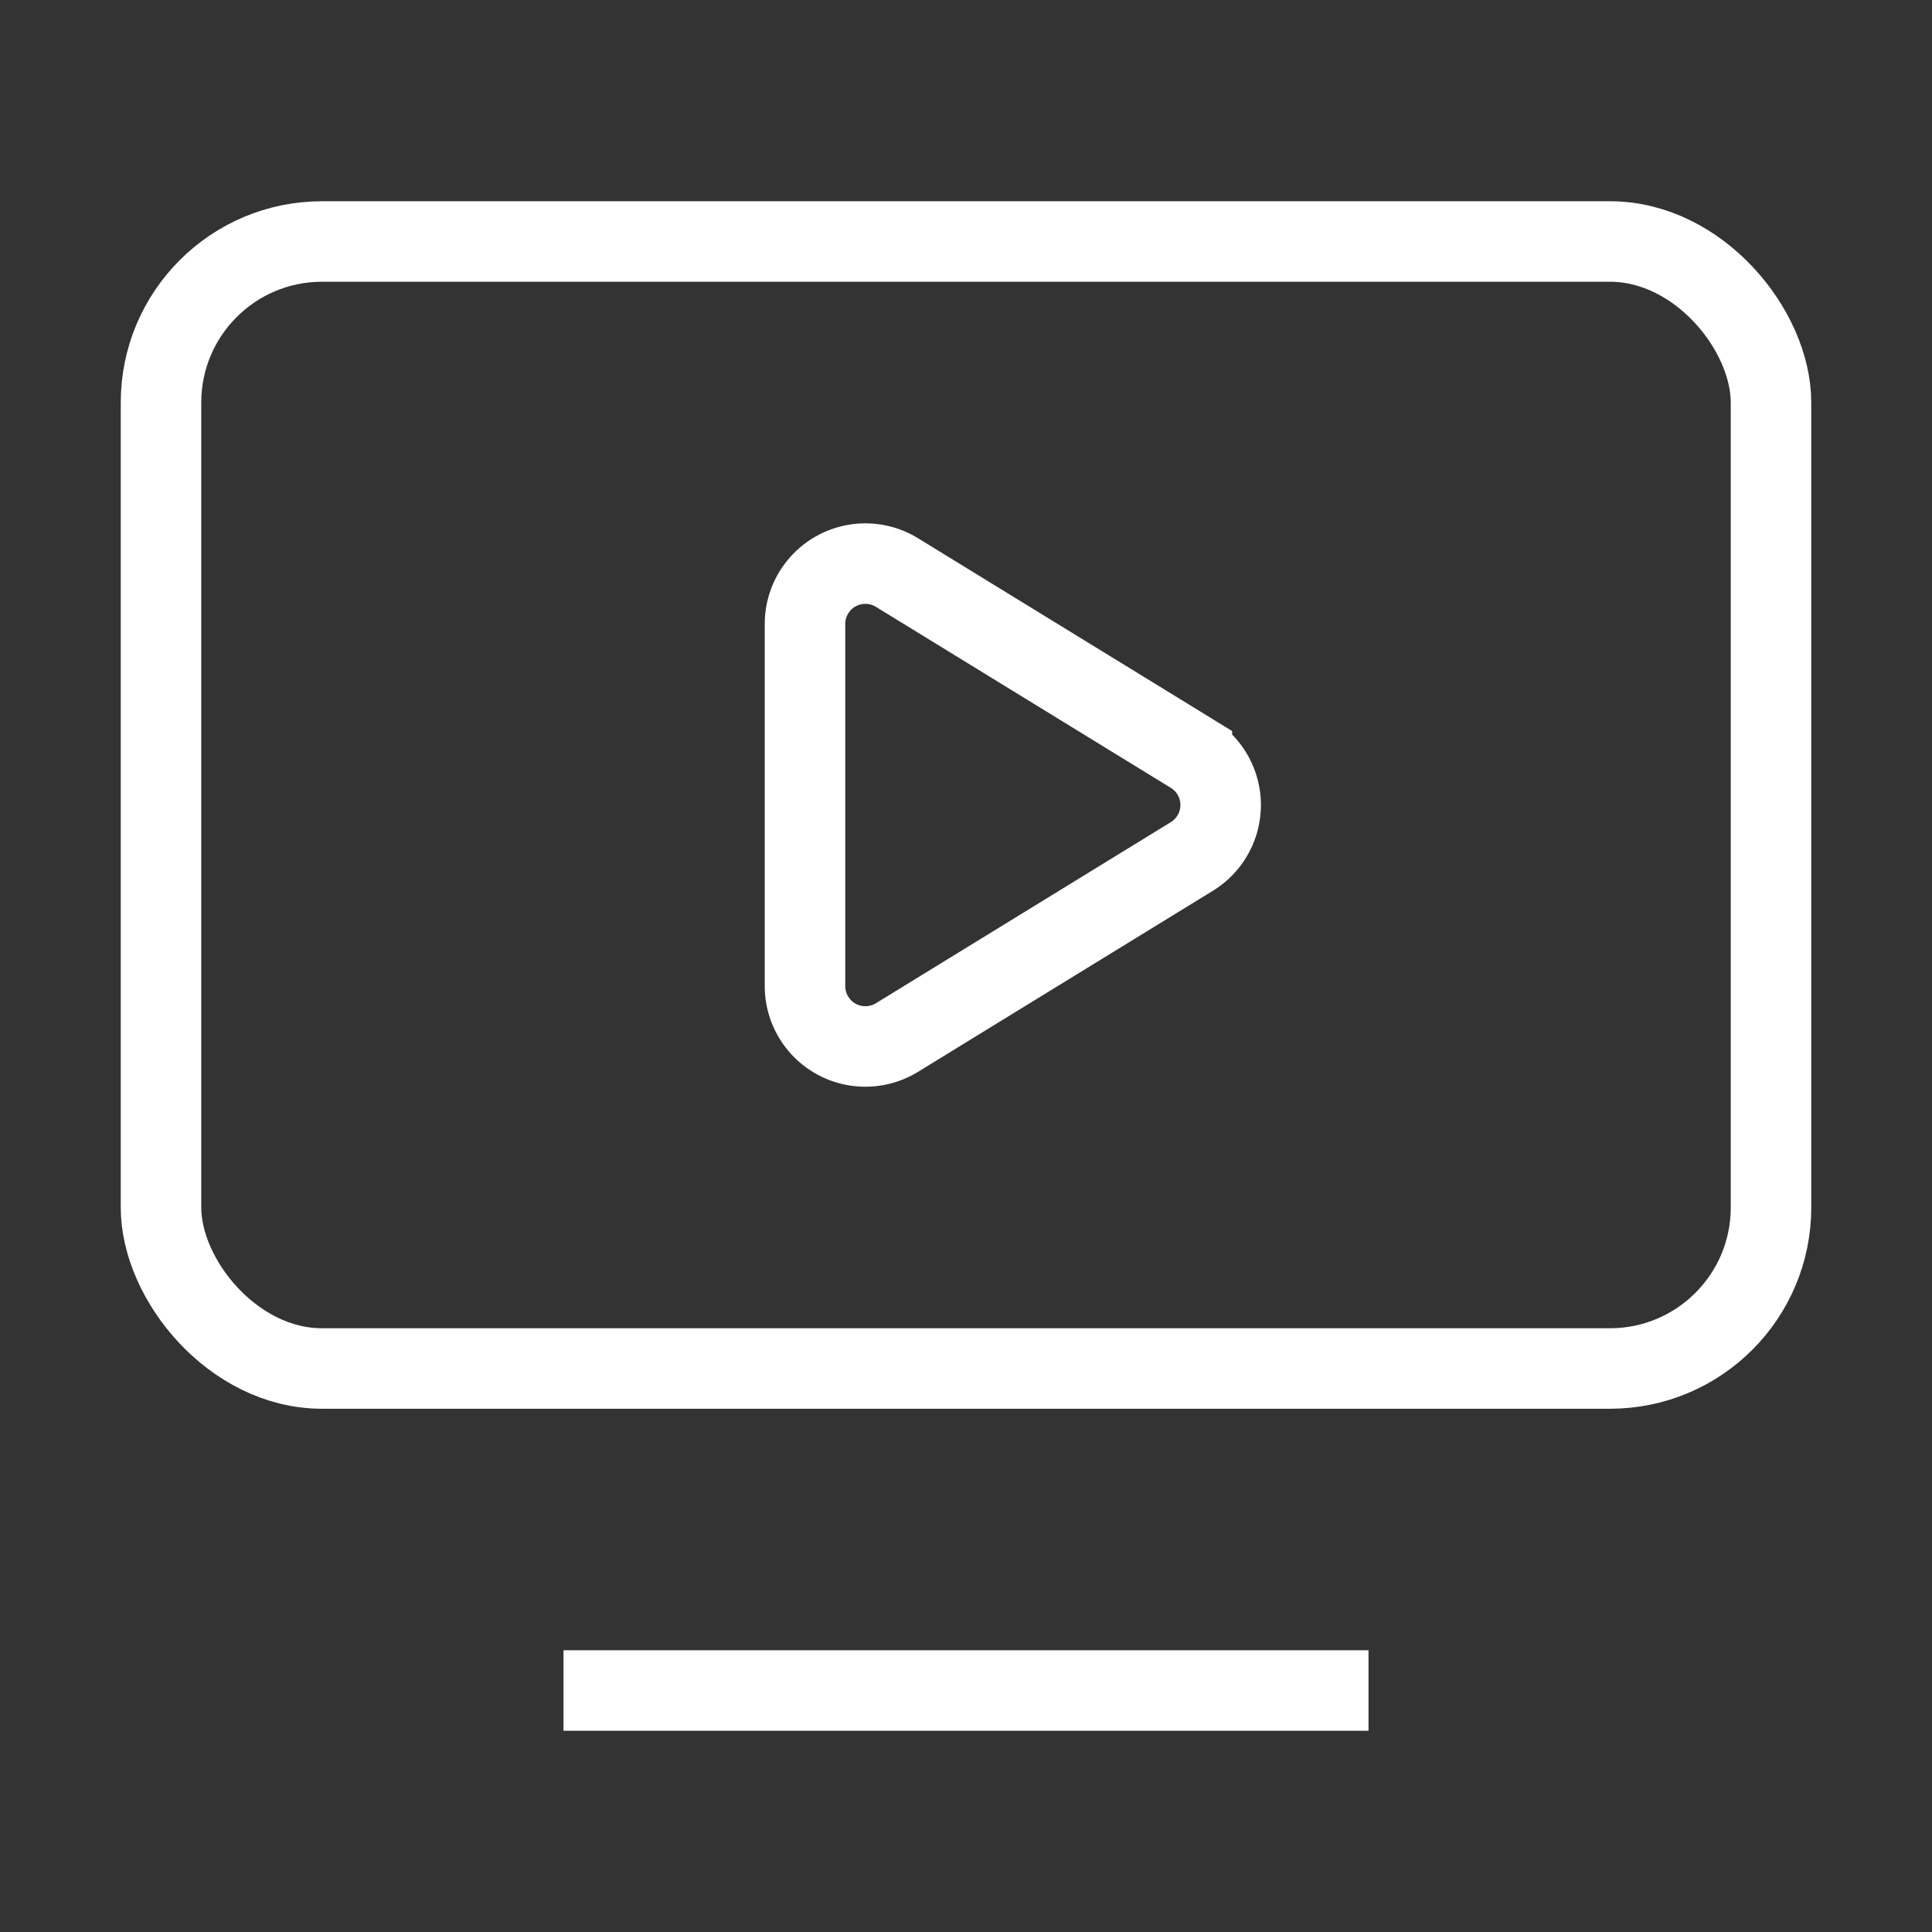 <svg xmlns="http://www.w3.org/2000/svg" width="44" height="44" viewBox="0 0 24 24" fill="none" stroke="#ffffff" strokeWidth="2" strokeLinecap="round" strokeLinejoin="round" class="lucide lucide-tv-minimal-play-icon lucide-tv-minimal-play"><rect x="0" y="0" width="24" height="24" fill="#333333" stroke="none"/><path d="M10 7.75a.75.75 0 0 1 1.142-.638l3.664 2.249a.75.75 0 0 1 0 1.278l-3.664 2.25a.75.75 0 0 1-1.142-.64z"/><path d="M7 21h10"/><rect width="20" height="14" x="2" y="3" rx="2"/></svg>